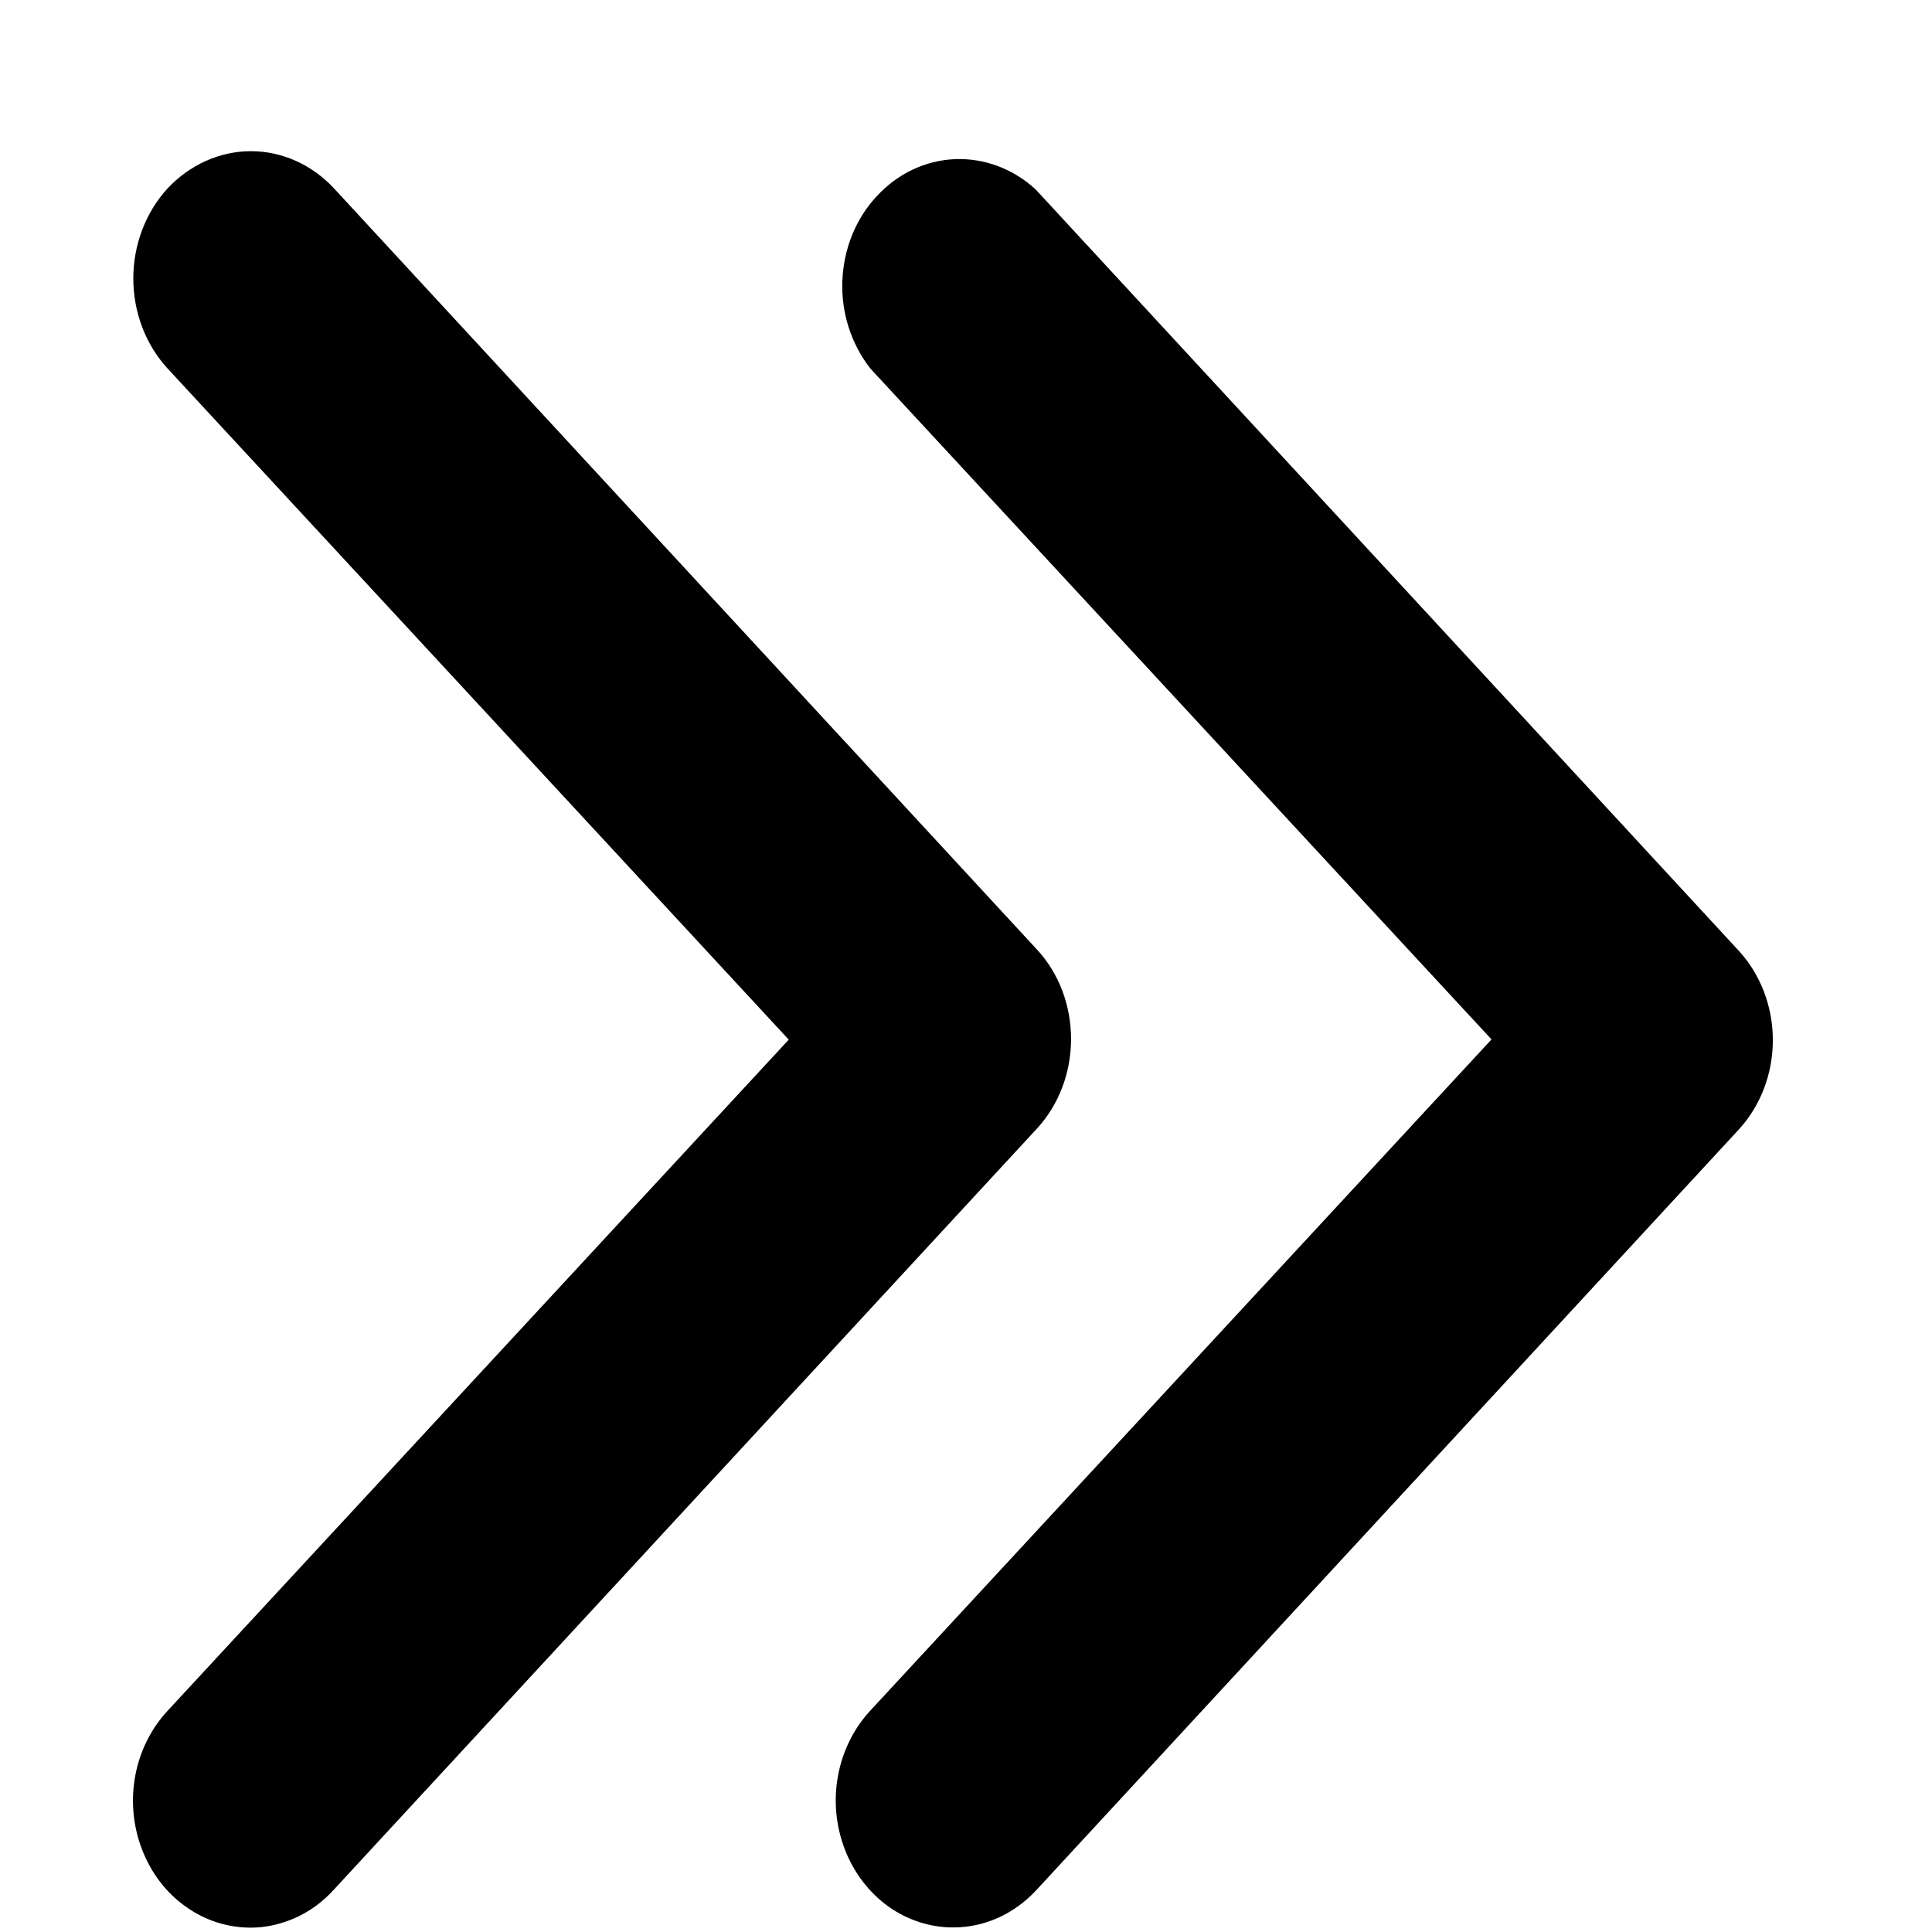 <svg width="8" height="8" viewBox="0 0 8 8" fill="none" xmlns="http://www.w3.org/2000/svg">
<path d="M3.949 7.981C3.853 7.982 3.758 7.951 3.678 7.894C3.598 7.836 3.535 7.754 3.498 7.657C3.461 7.561 3.451 7.455 3.47 7.353C3.489 7.25 3.536 7.156 3.604 7.083L6.176 4.304L3.604 1.526C3.525 1.425 3.483 1.296 3.488 1.164C3.493 1.031 3.543 0.906 3.63 0.813C3.716 0.719 3.832 0.664 3.954 0.659C4.076 0.654 4.196 0.699 4.289 0.785L7.2 3.937C7.29 4.035 7.341 4.168 7.341 4.307C7.341 4.446 7.29 4.579 7.2 4.677L4.289 7.829C4.198 7.926 4.076 7.981 3.949 7.981Z" fill="black"/>
<path d="M1.039 7.982C0.942 7.982 0.848 7.952 0.768 7.894C0.687 7.837 0.625 7.754 0.588 7.658C0.551 7.562 0.541 7.456 0.56 7.353C0.579 7.251 0.626 7.157 0.694 7.084L3.266 4.305L0.694 1.526C0.603 1.427 0.552 1.293 0.552 1.153C0.552 1.014 0.603 0.879 0.694 0.78C0.786 0.682 0.91 0.626 1.039 0.626C1.168 0.626 1.292 0.682 1.383 0.78L4.294 3.932C4.385 4.03 4.435 4.164 4.435 4.302C4.435 4.441 4.385 4.574 4.294 4.673L1.383 7.824C1.338 7.874 1.285 7.913 1.226 7.94C1.166 7.967 1.103 7.982 1.039 7.982Z" fill="black"/>
</svg>
